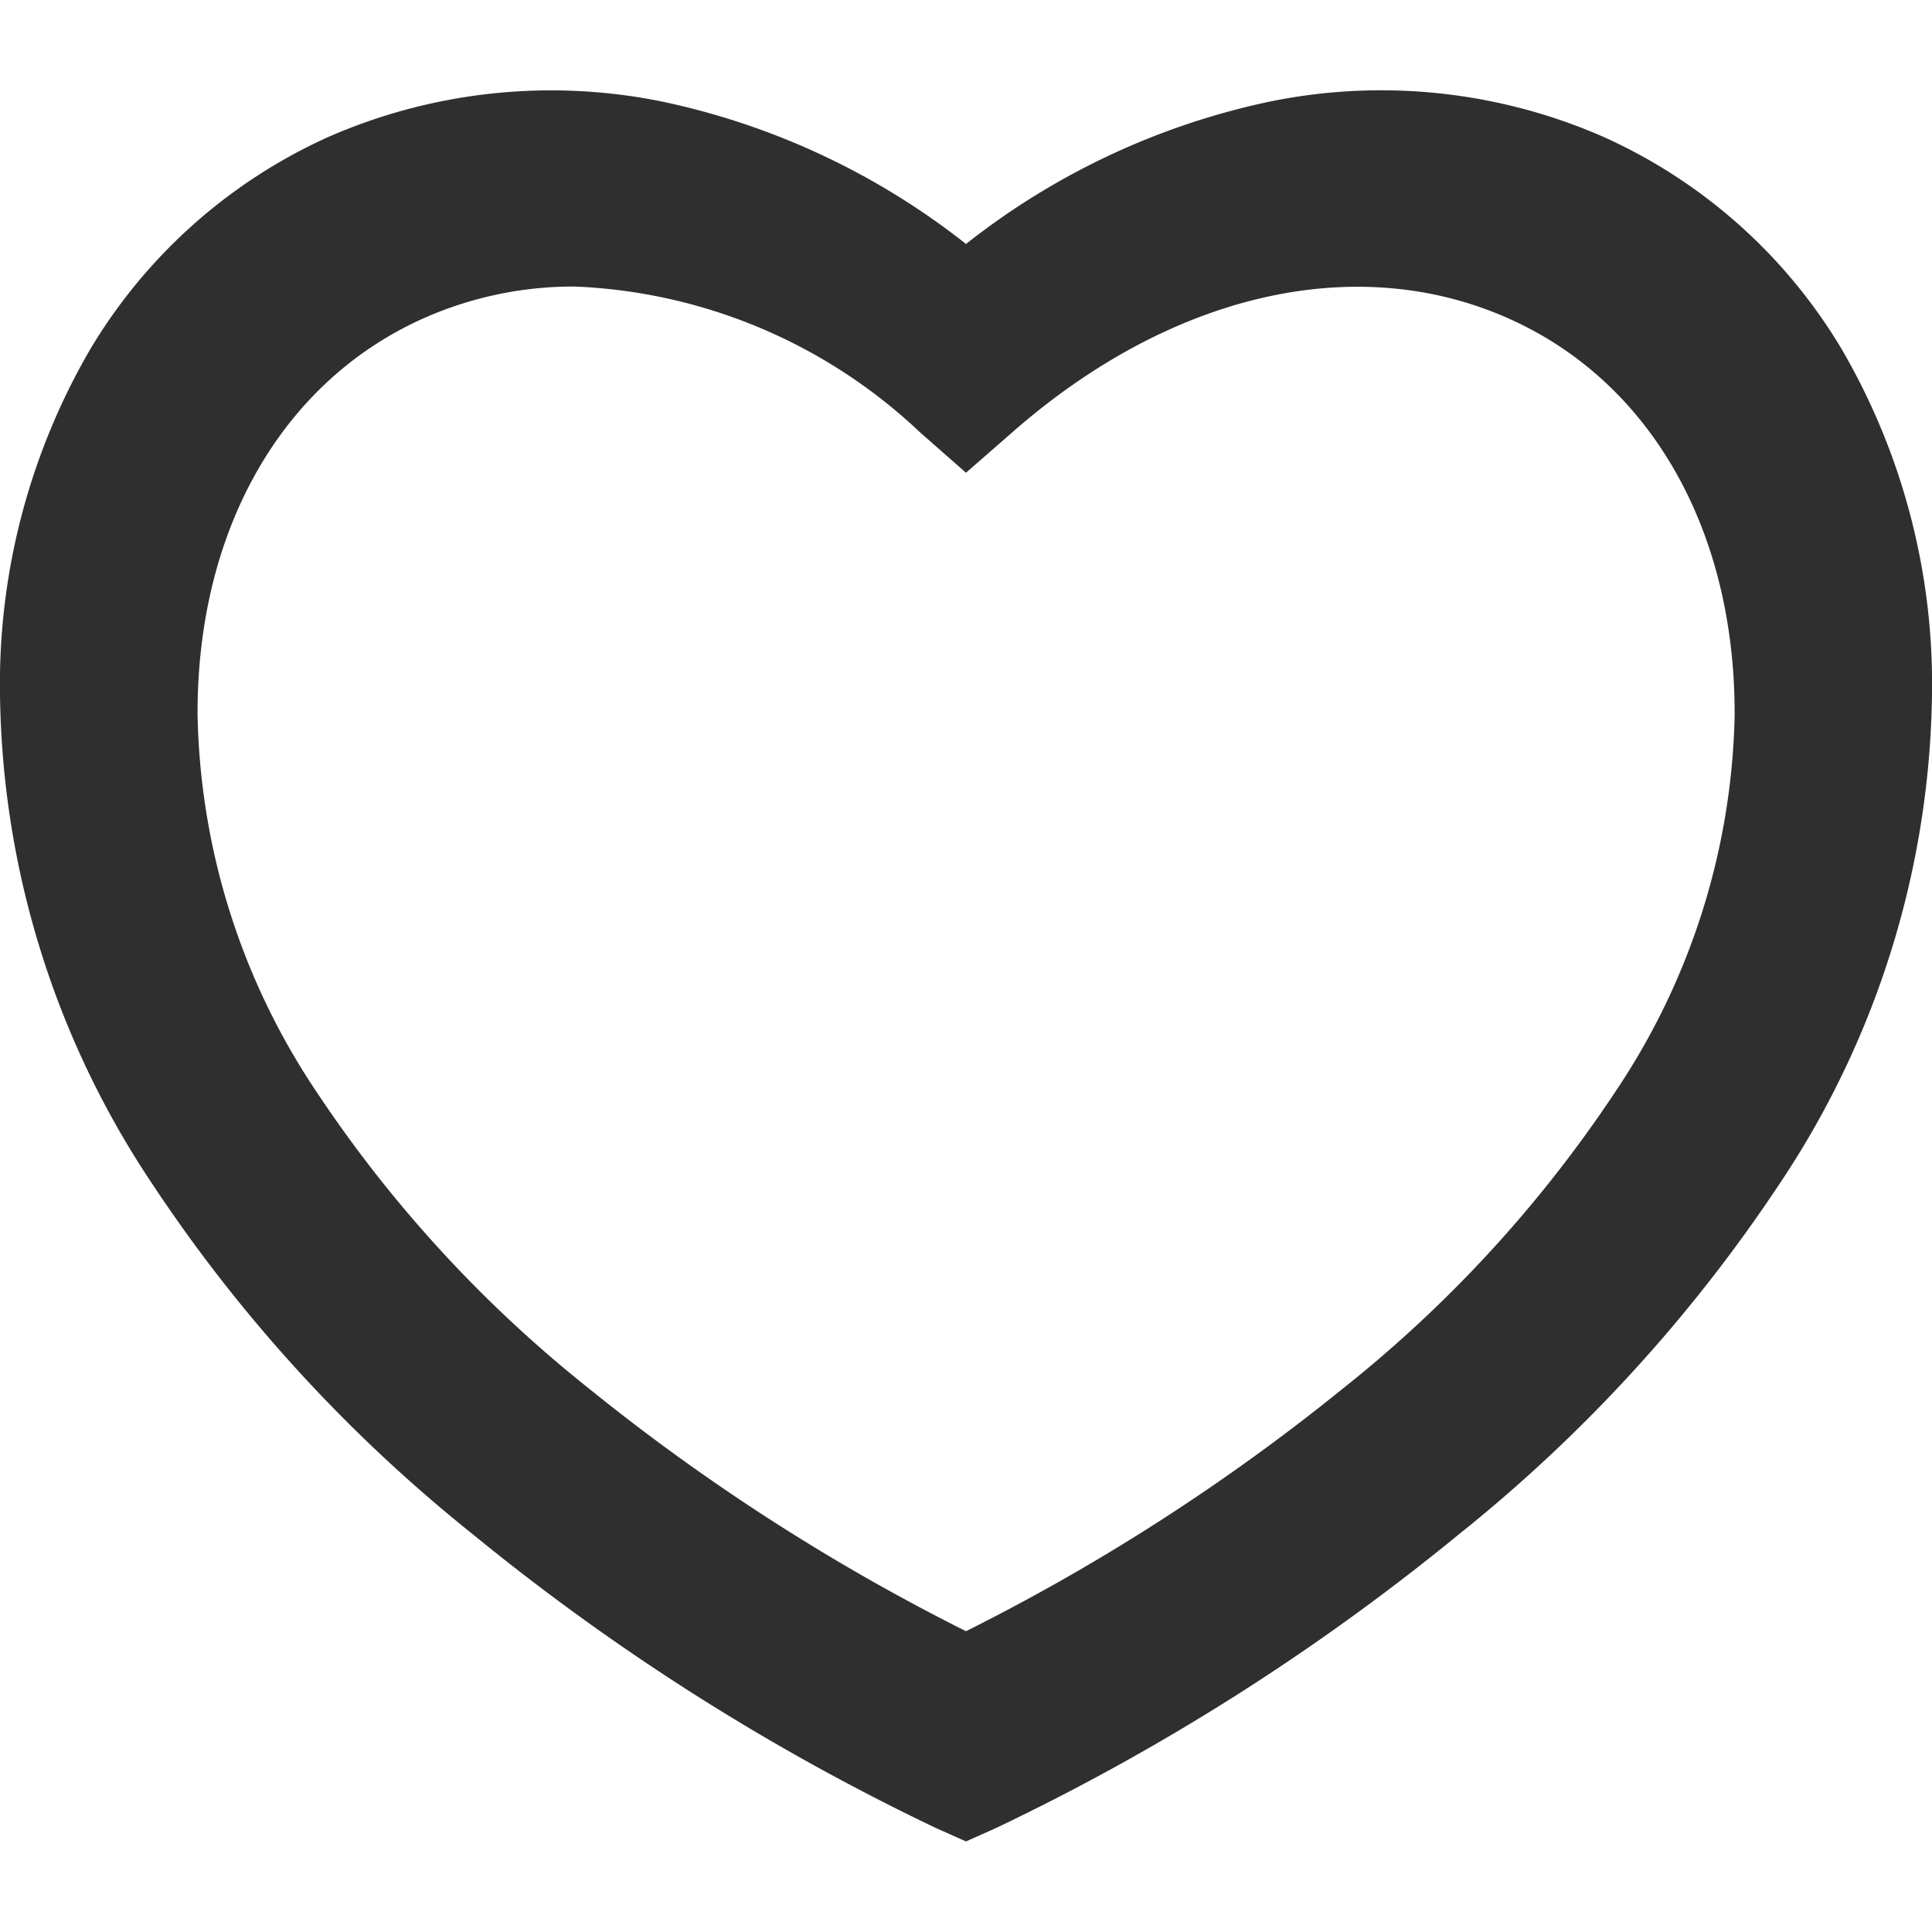 <svg xmlns="http://www.w3.org/2000/svg" width="32" height="32" viewBox="0 0 32 32">
  <defs>
    <style>
      .cls-1 {
        fill: #2f2f2f;
        fill-rule: evenodd;
      }
    </style>
  </defs>
  <path id="heart-empty" class="cls-1" d="M393.5,227.07a25.4,25.4,0,0,1-5.336,5.843,37.63,37.63,0,0,1-7.665,4.864L380,238l-0.5-.223a37.844,37.844,0,0,1-7.668-4.864,25.313,25.313,0,0,1-5.336-5.843A14.881,14.881,0,0,1,364,219a11.013,11.013,0,0,1,1.494-5.714,8.809,8.809,0,0,1,3.941-3.516,9.205,9.205,0,0,1,5.578-.578A12.186,12.186,0,0,1,380,211.541a12.18,12.18,0,0,1,4.987-2.349,9.176,9.176,0,0,1,5.578.578,8.788,8.788,0,0,1,3.941,3.516A11.024,11.024,0,0,1,396,219,14.909,14.909,0,0,1,393.5,227.07Zm-0.769-7.76c0-3.052-1.405-5.5-3.755-6.54-2.521-1.118-5.592-.411-8.22,1.9L380,215.33l-0.757-.665a8.836,8.836,0,0,0-5.724-2.419,6.109,6.109,0,0,0-2.492.521c-2.35,1.044-3.755,3.491-3.755,6.543a11.584,11.584,0,0,0,1.977,6.284,21.412,21.412,0,0,0,4.5,4.9A34.487,34.487,0,0,0,380,234.518a34.313,34.313,0,0,0,6.247-4.023,21.322,21.322,0,0,0,4.5-4.9A11.591,11.591,0,0,0,392.732,219.31Z" transform="translate(-364 -207.5)"/>
</svg>
